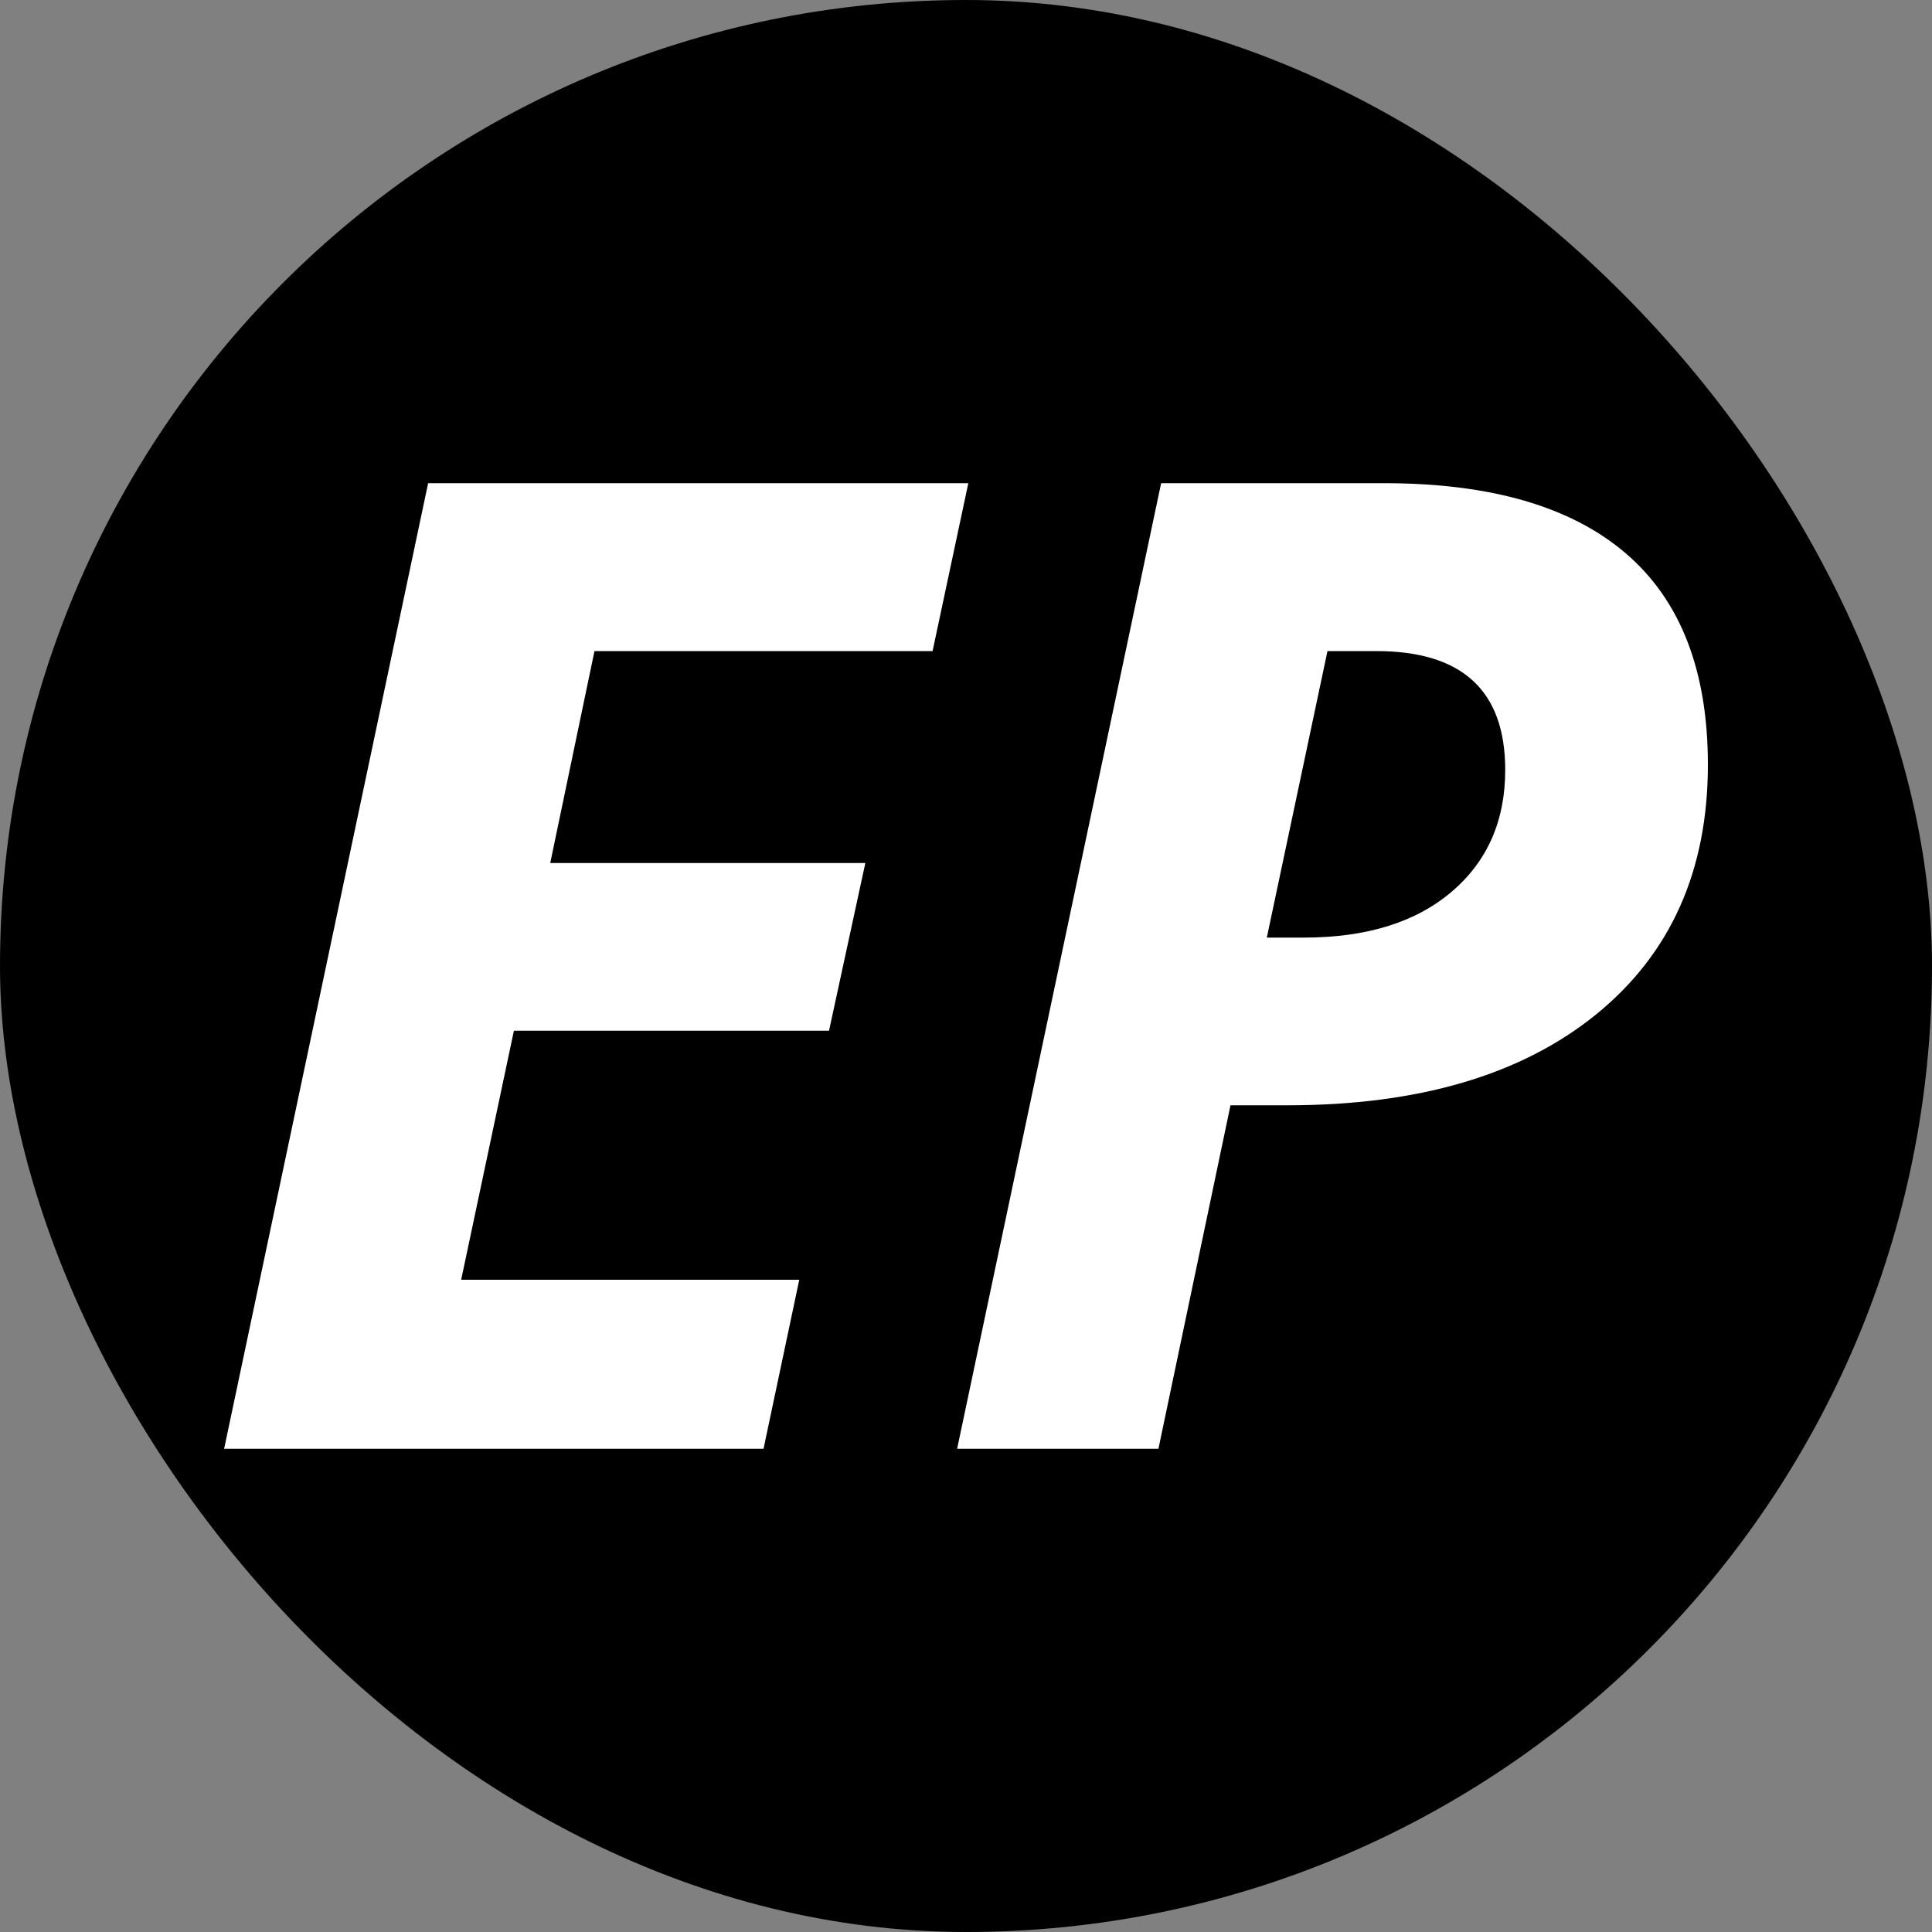 <svg xmlns="http://www.w3.org/2000/svg" width="256" height="256" viewBox="0 0 100 100"><rect x="0" y="0" width="100" height="100" fill="#808080" stroke="none"/><rect width="100" height="100" rx="50" fill="#000000"></rect><path fill="#ffffff" d="M41.37 66.24L39.52 74.99L11.60 74.99L22.16 25.01L50.12 25.01L48.27 33.70L30.77 33.70L28.48 44.67L44.79 44.67L42.91 53.35L26.60 53.35L23.87 66.24L41.37 66.24ZM68.71 33.70L65.57 48.53L67.48 48.53Q72.34 48.53 75.12 46.17Q77.91 43.81 77.91 39.85L77.91 39.85Q77.91 33.70 71.24 33.70L71.24 33.70L68.71 33.70ZM88.40 39.58L88.40 39.58Q88.40 47.81 82.61 52.51Q76.81 57.21 66.63 57.21L66.63 57.21L63.69 57.21L59.96 74.99L49.54 74.99L60.10 25.01L71.65 25.01Q79.92 25.01 84.16 28.65Q88.40 32.29 88.40 39.58Z"></path></svg>